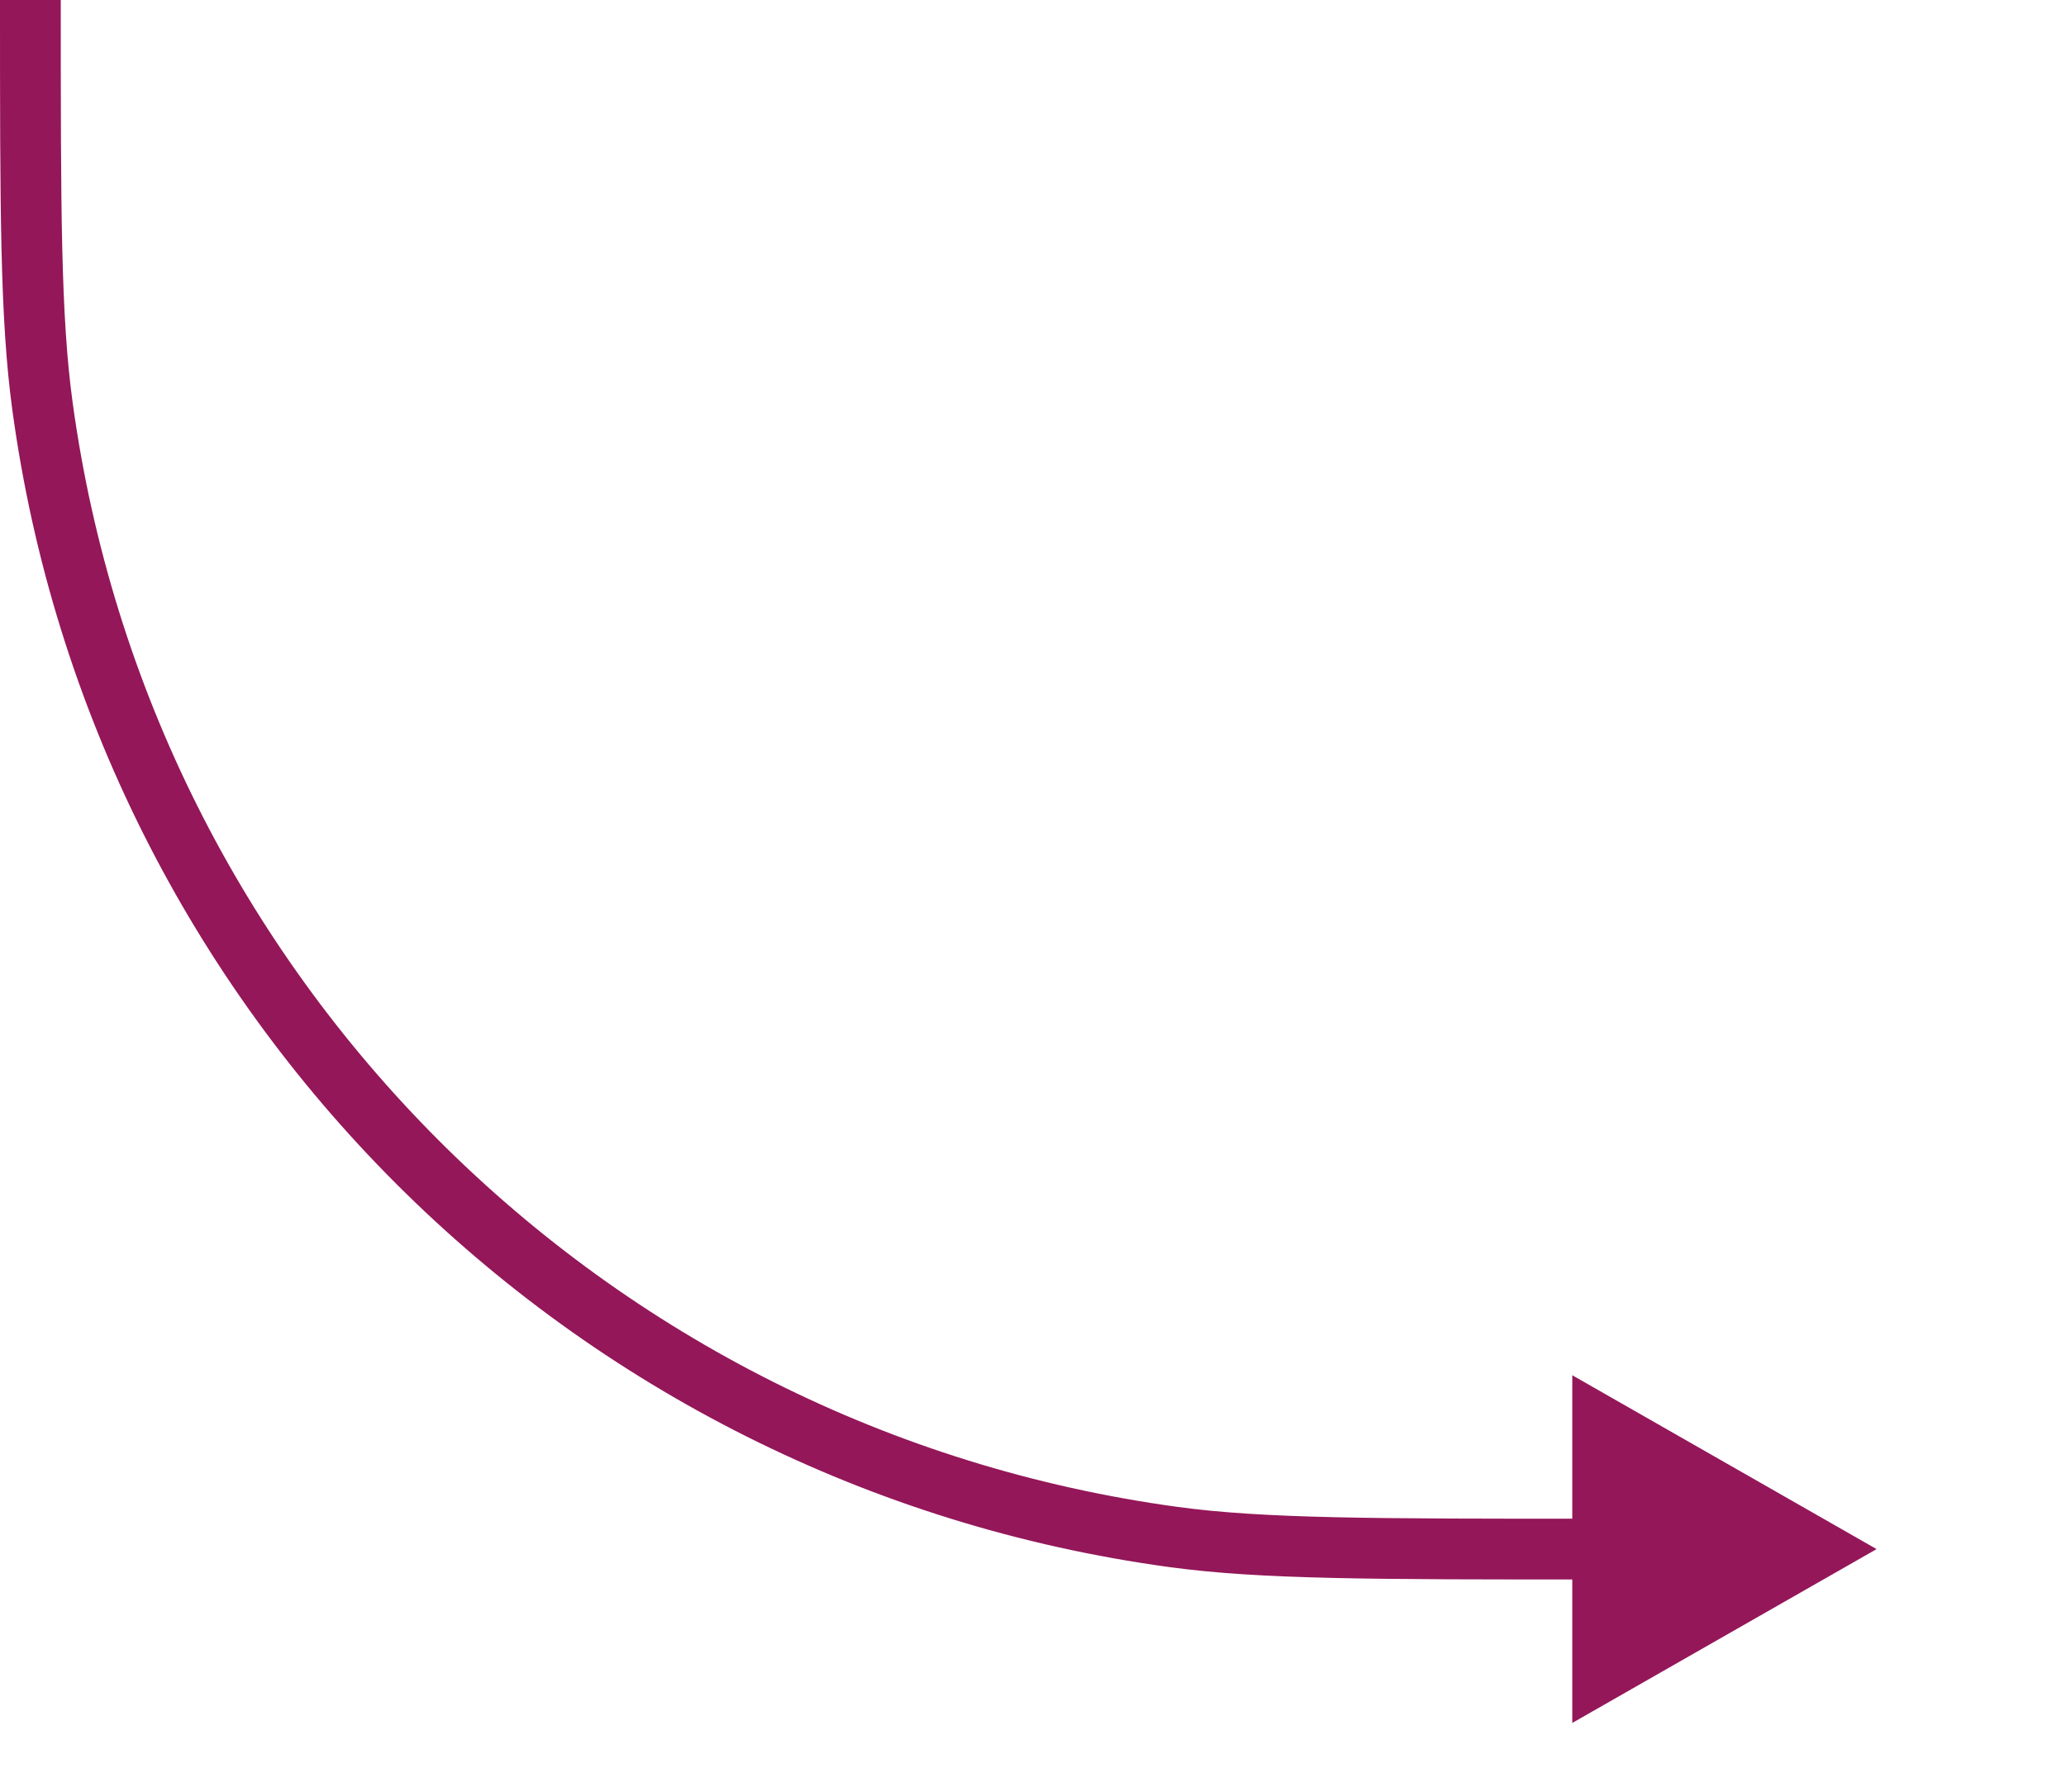 <svg width="136" height="118" fill="none" xmlns="http://www.w3.org/2000/svg"><path d="M105 102v0c-14.6 0-21.9 0-27.745-.796C38.528 95.927 8.073 65.472 2.796 26.745 2 20.899 2 13.933 2 0v0" stroke="#941759" stroke-width="4" stroke-linecap="round"/><path d="M119.5 102l-14 8V94l14 8z" fill="#941759" stroke="#941759" stroke-width="4"/></svg>